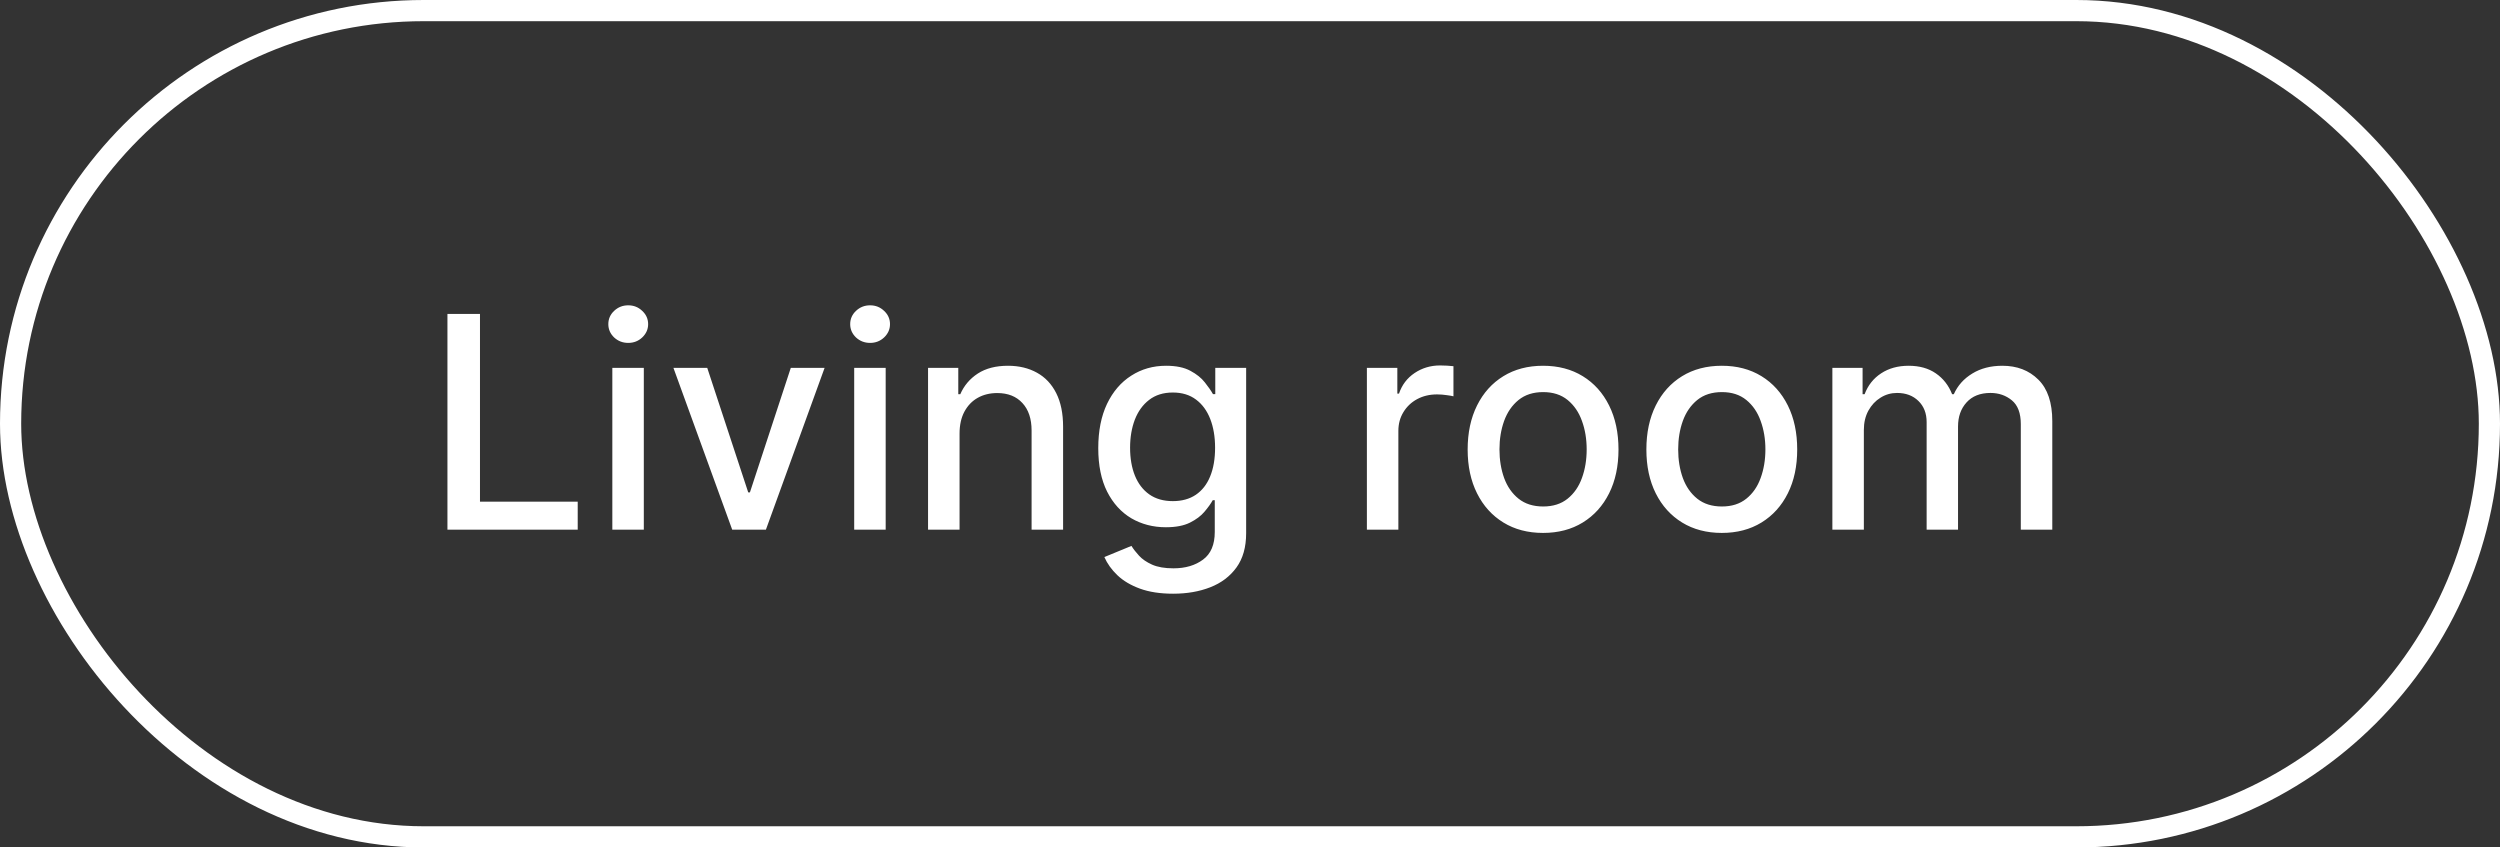 <svg width="118" height="40" viewBox="0 0 118 40" fill="none" xmlns="http://www.w3.org/2000/svg">
<rect x="0" y="0" width="118" height="40" fill="#333333" stroke="none"/>
<rect x="0.5" y="0.5" width="117" height="39" rx="19.5" stroke="white"/>
<path d="M21.119 25V14.818H22.655V23.678H27.268V25H21.119ZM28.902 25V17.364H30.388V25H28.902ZM29.652 16.185C29.394 16.185 29.172 16.099 28.986 15.927C28.804 15.751 28.713 15.542 28.713 15.3C28.713 15.055 28.804 14.846 28.986 14.674C29.172 14.498 29.394 14.411 29.652 14.411C29.911 14.411 30.131 14.498 30.314 14.674C30.499 14.846 30.592 15.055 30.592 15.3C30.592 15.542 30.499 15.751 30.314 15.927C30.131 16.099 29.911 16.185 29.652 16.185ZM38.921 17.364L36.151 25H34.56L31.786 17.364H33.382L35.316 23.24H35.396L37.325 17.364H38.921ZM40.318 25V17.364H41.804V25H40.318ZM41.068 16.185C40.81 16.185 40.588 16.099 40.402 15.927C40.22 15.751 40.129 15.542 40.129 15.3C40.129 15.055 40.22 14.846 40.402 14.674C40.588 14.498 40.81 14.411 41.068 14.411C41.327 14.411 41.547 14.498 41.73 14.674C41.915 14.846 42.008 15.055 42.008 15.3C42.008 15.542 41.915 15.751 41.73 15.927C41.547 16.099 41.327 16.185 41.068 16.185ZM45.291 20.466V25H43.804V17.364H45.231V18.607H45.325C45.501 18.202 45.776 17.877 46.151 17.632C46.528 17.387 47.004 17.264 47.577 17.264C48.098 17.264 48.553 17.374 48.945 17.592C49.336 17.808 49.639 18.129 49.854 18.557C50.07 18.984 50.178 19.513 50.178 20.143V25H48.691V20.322C48.691 19.768 48.547 19.336 48.258 19.024C47.97 18.709 47.574 18.552 47.07 18.552C46.726 18.552 46.419 18.626 46.151 18.776C45.885 18.925 45.675 19.143 45.519 19.432C45.367 19.717 45.291 20.062 45.291 20.466ZM55.373 28.023C54.766 28.023 54.244 27.943 53.807 27.784C53.373 27.625 53.018 27.415 52.743 27.153C52.468 26.891 52.262 26.604 52.126 26.293L53.404 25.766C53.494 25.912 53.613 26.066 53.762 26.228C53.914 26.394 54.12 26.535 54.379 26.651C54.64 26.767 54.977 26.825 55.388 26.825C55.951 26.825 56.417 26.687 56.785 26.412C57.153 26.14 57.337 25.706 57.337 25.109V23.608H57.242C57.153 23.77 57.023 23.951 56.854 24.15C56.689 24.349 56.46 24.521 56.168 24.667C55.877 24.813 55.497 24.886 55.03 24.886C54.427 24.886 53.883 24.745 53.399 24.463C52.919 24.178 52.537 23.759 52.256 23.205C51.977 22.648 51.838 21.964 51.838 21.152C51.838 20.34 51.976 19.644 52.251 19.064C52.529 18.484 52.91 18.04 53.394 17.732C53.878 17.42 54.427 17.264 55.04 17.264C55.514 17.264 55.897 17.344 56.188 17.503C56.48 17.659 56.707 17.841 56.869 18.05C57.035 18.259 57.163 18.442 57.252 18.602H57.361V17.364H58.818V25.169C58.818 25.825 58.666 26.364 58.361 26.785C58.056 27.206 57.643 27.517 57.123 27.72C56.606 27.922 56.023 28.023 55.373 28.023ZM55.358 23.653C55.785 23.653 56.147 23.553 56.442 23.354C56.74 23.152 56.965 22.864 57.118 22.489C57.274 22.111 57.352 21.659 57.352 21.132C57.352 20.618 57.275 20.166 57.123 19.775C56.97 19.384 56.747 19.079 56.452 18.86C56.157 18.638 55.792 18.527 55.358 18.527C54.91 18.527 54.538 18.643 54.239 18.875C53.941 19.104 53.716 19.415 53.563 19.81C53.414 20.204 53.34 20.645 53.34 21.132C53.34 21.633 53.416 22.072 53.568 22.45C53.721 22.827 53.946 23.122 54.244 23.334C54.546 23.547 54.917 23.653 55.358 23.653ZM64.517 25V17.364H65.954V18.577H66.033C66.172 18.166 66.418 17.843 66.769 17.607C67.124 17.369 67.525 17.249 67.972 17.249C68.065 17.249 68.174 17.253 68.3 17.259C68.43 17.266 68.531 17.274 68.603 17.284V18.706C68.544 18.689 68.438 18.671 68.285 18.651C68.133 18.628 67.98 18.616 67.828 18.616C67.477 18.616 67.163 18.691 66.888 18.84C66.617 18.986 66.401 19.19 66.242 19.452C66.083 19.71 66.003 20.005 66.003 20.337V25H64.517ZM72.833 25.154C72.117 25.154 71.492 24.99 70.959 24.662C70.425 24.334 70.011 23.875 69.716 23.285C69.421 22.695 69.273 22.005 69.273 21.217C69.273 20.424 69.421 19.732 69.716 19.139C70.011 18.545 70.425 18.084 70.959 17.756C71.492 17.428 72.117 17.264 72.833 17.264C73.549 17.264 74.174 17.428 74.707 17.756C75.241 18.084 75.655 18.545 75.95 19.139C76.245 19.732 76.393 20.424 76.393 21.217C76.393 22.005 76.245 22.695 75.95 23.285C75.655 23.875 75.241 24.334 74.707 24.662C74.174 24.99 73.549 25.154 72.833 25.154ZM72.838 23.906C73.302 23.906 73.687 23.784 73.992 23.538C74.296 23.293 74.522 22.967 74.668 22.559C74.817 22.151 74.891 21.702 74.891 21.212C74.891 20.724 74.817 20.277 74.668 19.869C74.522 19.458 74.296 19.129 73.992 18.88C73.687 18.631 73.302 18.507 72.838 18.507C72.371 18.507 71.983 18.631 71.675 18.88C71.37 19.129 71.143 19.458 70.994 19.869C70.848 20.277 70.775 20.724 70.775 21.212C70.775 21.702 70.848 22.151 70.994 22.559C71.143 22.967 71.37 23.293 71.675 23.538C71.983 23.784 72.371 23.906 72.838 23.906ZM81.269 25.154C80.553 25.154 79.928 24.99 79.394 24.662C78.861 24.334 78.446 23.875 78.151 23.285C77.856 22.695 77.709 22.005 77.709 21.217C77.709 20.424 77.856 19.732 78.151 19.139C78.446 18.545 78.861 18.084 79.394 17.756C79.928 17.428 80.553 17.264 81.269 17.264C81.985 17.264 82.609 17.428 83.143 17.756C83.677 18.084 84.091 18.545 84.386 19.139C84.681 19.732 84.828 20.424 84.828 21.217C84.828 22.005 84.681 22.695 84.386 23.285C84.091 23.875 83.677 24.334 83.143 24.662C82.609 24.99 81.985 25.154 81.269 25.154ZM81.274 23.906C81.738 23.906 82.122 23.784 82.427 23.538C82.732 23.293 82.957 22.967 83.103 22.559C83.252 22.151 83.327 21.702 83.327 21.212C83.327 20.724 83.252 20.277 83.103 19.869C82.957 19.458 82.732 19.129 82.427 18.88C82.122 18.631 81.738 18.507 81.274 18.507C80.806 18.507 80.418 18.631 80.11 18.88C79.805 19.129 79.578 19.458 79.429 19.869C79.283 20.277 79.21 20.724 79.21 21.212C79.21 21.702 79.283 22.151 79.429 22.559C79.578 22.967 79.805 23.293 80.11 23.538C80.418 23.784 80.806 23.906 81.274 23.906ZM86.488 25V17.364H87.914V18.607H88.009C88.168 18.186 88.428 17.858 88.789 17.622C89.151 17.384 89.583 17.264 90.087 17.264C90.597 17.264 91.025 17.384 91.37 17.622C91.718 17.861 91.975 18.189 92.14 18.607H92.22C92.402 18.199 92.692 17.874 93.09 17.632C93.488 17.387 93.962 17.264 94.512 17.264C95.204 17.264 95.769 17.481 96.207 17.916C96.648 18.35 96.868 19.004 96.868 19.879V25H95.382V20.018C95.382 19.501 95.241 19.127 94.959 18.895C94.677 18.663 94.341 18.547 93.95 18.547C93.466 18.547 93.09 18.696 92.821 18.994C92.553 19.289 92.419 19.669 92.419 20.133V25H90.937V19.924C90.937 19.51 90.808 19.177 90.549 18.925C90.291 18.673 89.954 18.547 89.54 18.547C89.258 18.547 88.998 18.621 88.76 18.771C88.524 18.916 88.334 19.12 88.188 19.382C88.045 19.644 87.974 19.947 87.974 20.292V25H86.488Z" fill="white"/>
</svg>
